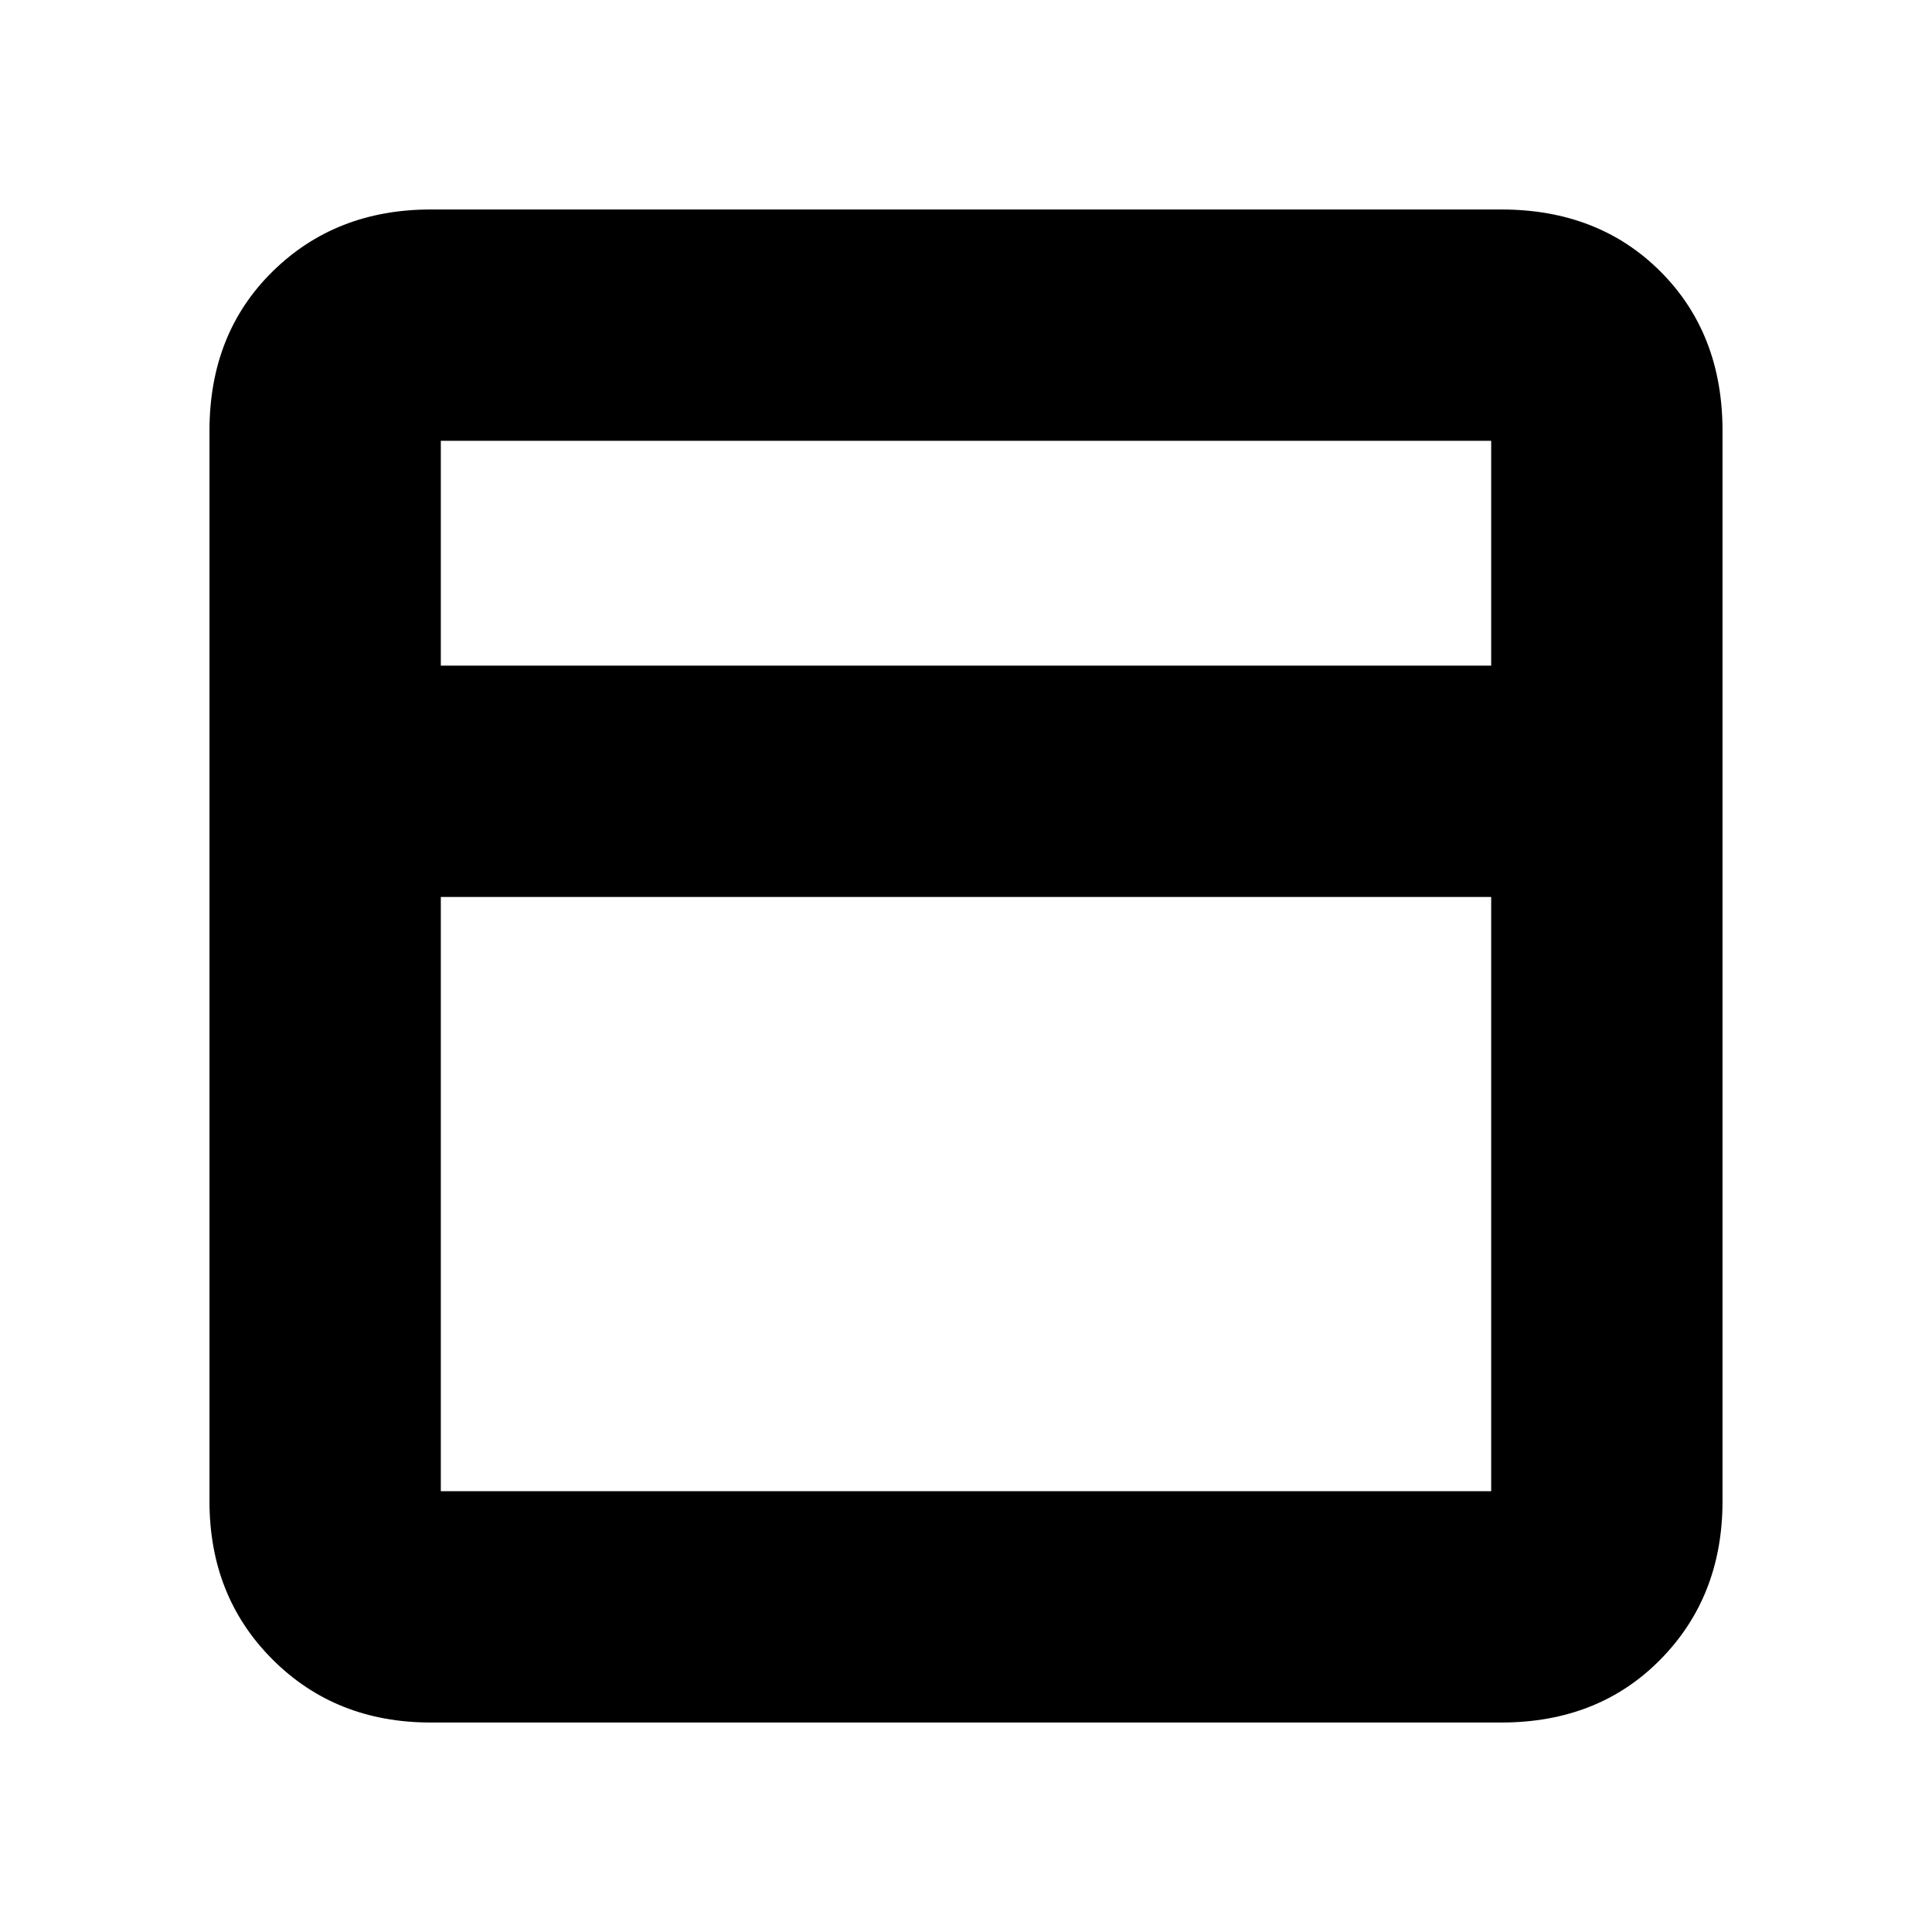 <svg xmlns="http://www.w3.org/2000/svg" height="20" viewBox="0 -960 960 960" width="20"><path d="M214.04-104.09q-47.3 0-78.62-31.33-31.33-31.32-31.33-78.62v-531.92q0-48.3 31.33-79.12 31.32-30.83 78.62-30.83h531.92q48.3 0 79.12 30.83 30.83 30.82 30.83 79.12v531.92q0 47.3-30.83 78.62-30.82 31.33-79.12 31.33H214.04Zm5-525.17h521.92v-111.7H219.04v111.7ZM740.96-514.3H219.04v295.26h521.92V-514.3ZM219.04-629.26v114.96-114.96Zm0 0v-111.7 111.7Zm0 114.96v295.26-295.26Z"/></svg>